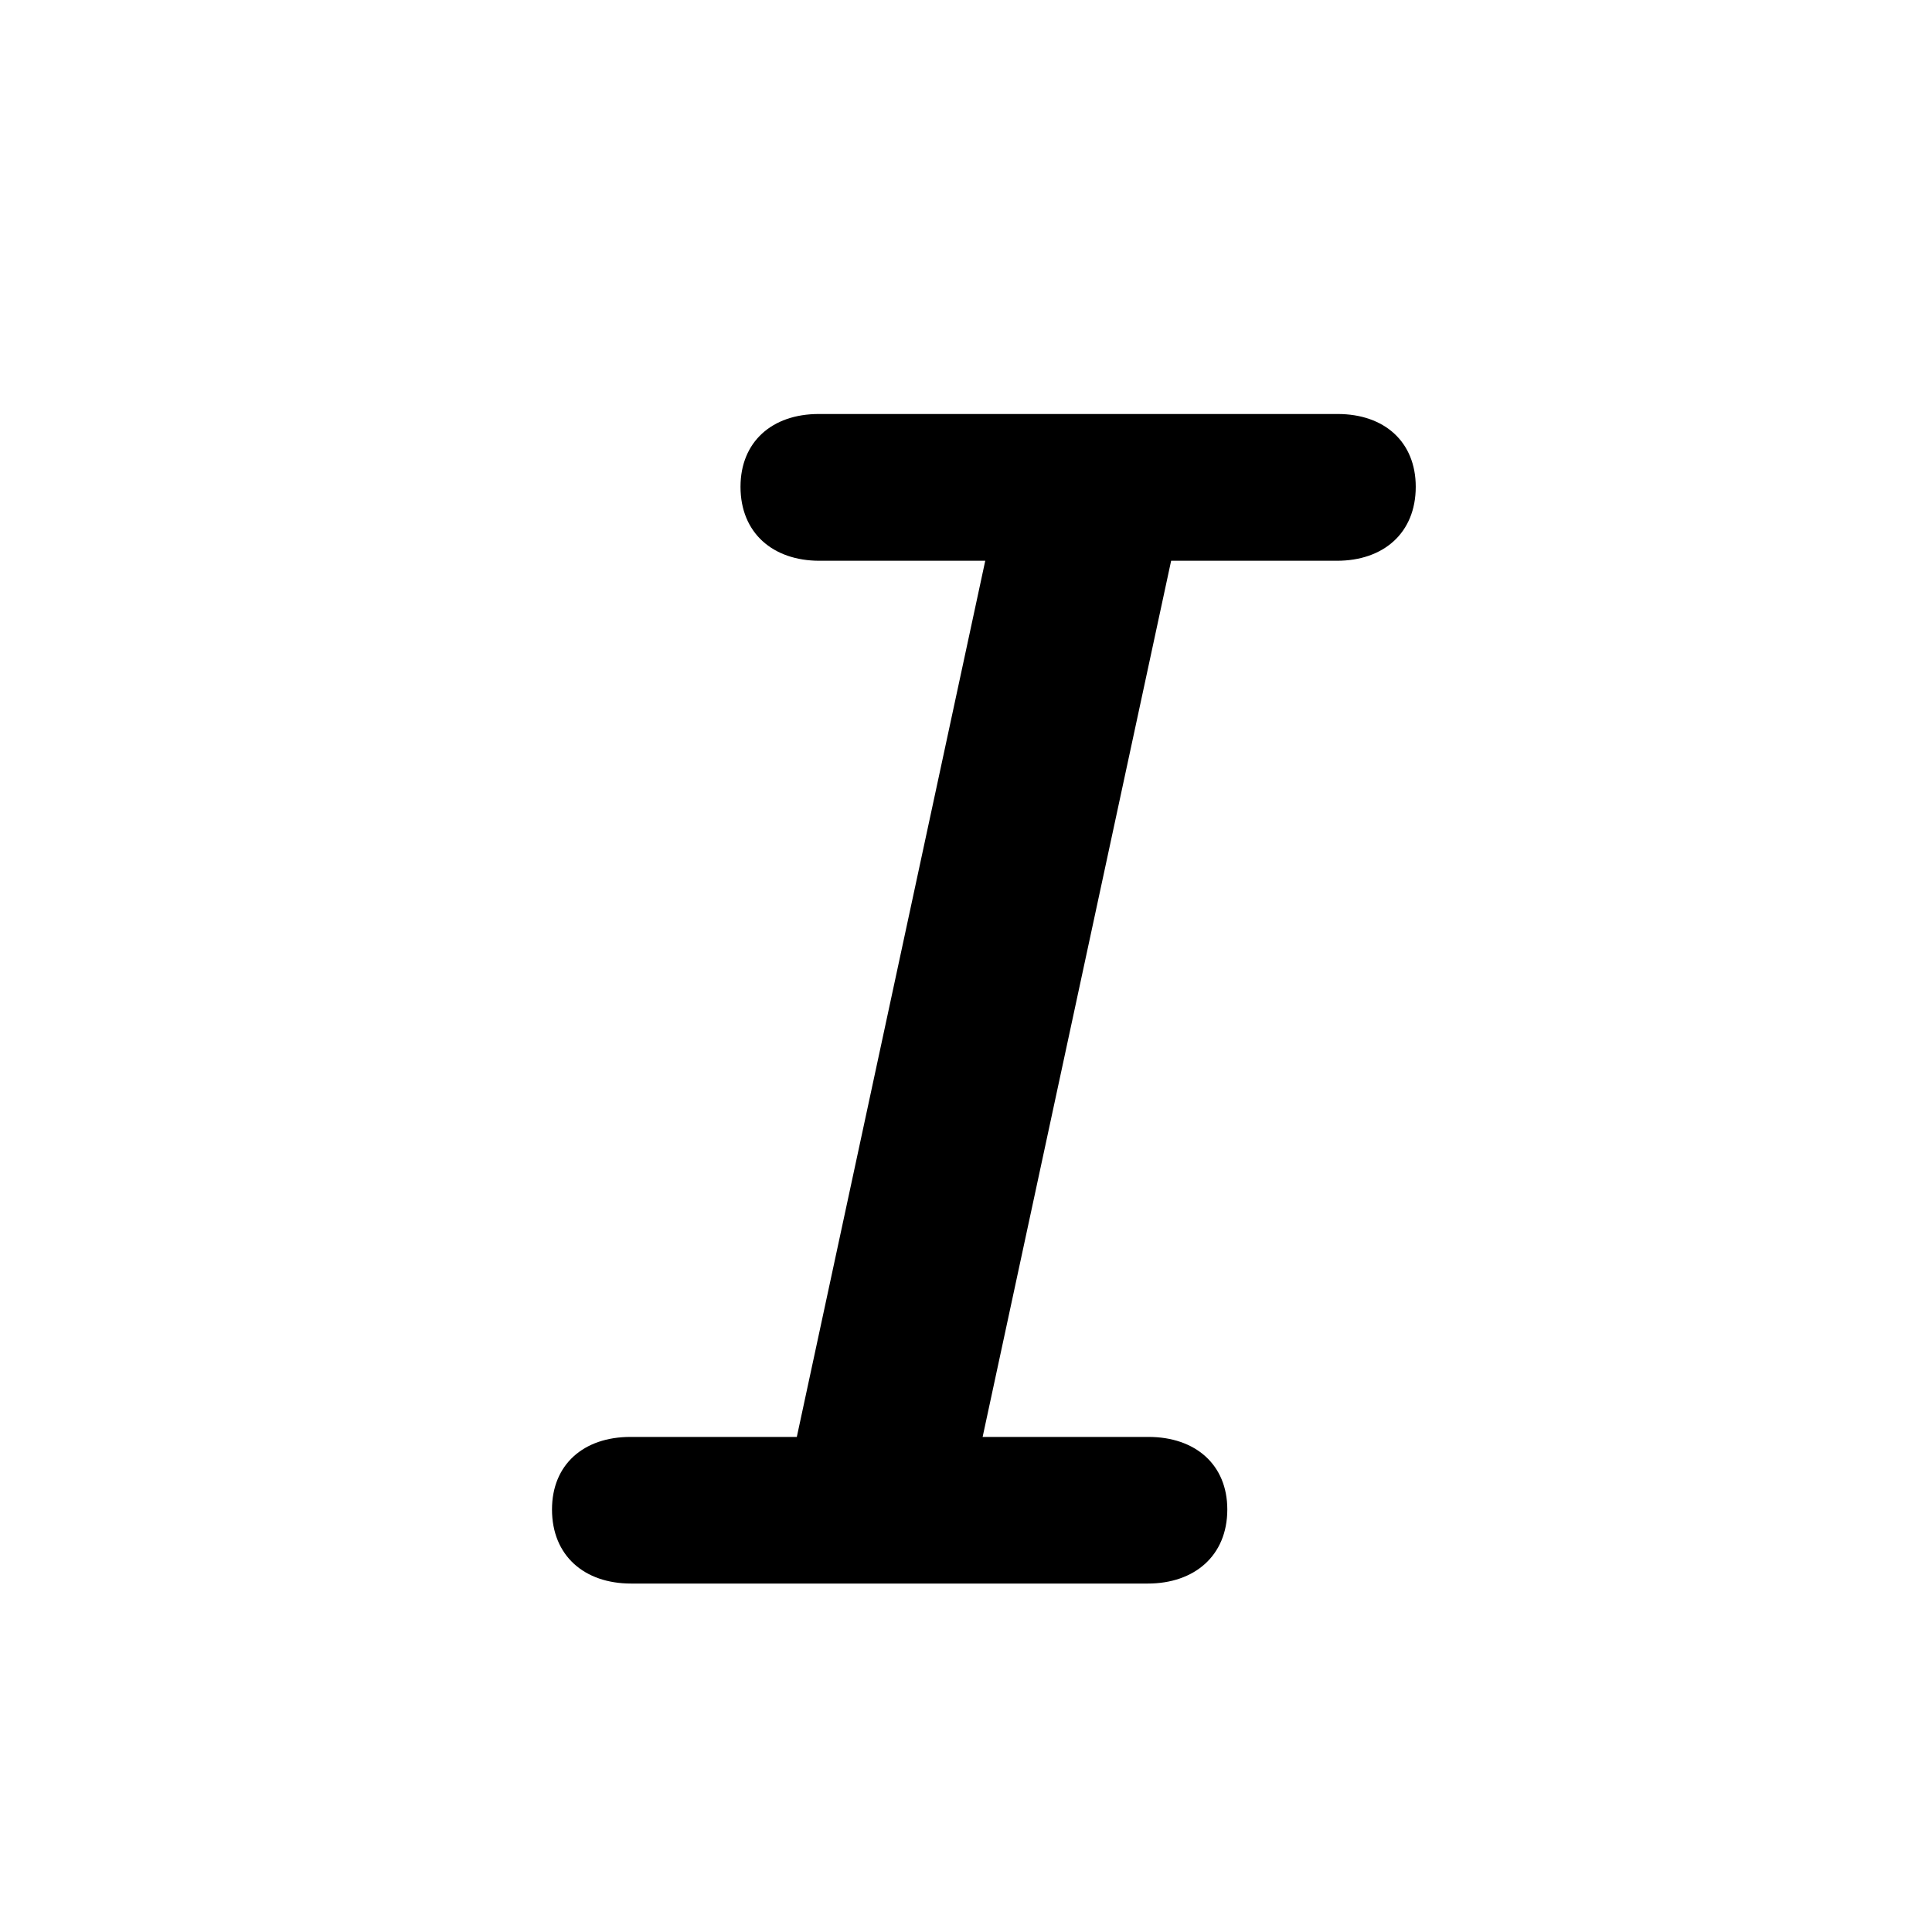 <svg width="28" height="28" viewBox="0 0 28 28" fill="none" xmlns="http://www.w3.org/2000/svg">
<path d="M9.146 22.95H16.635C17.31 22.95 17.787 22.547 17.787 21.876C17.787 21.228 17.326 20.825 16.644 20.825H14.241L16.973 8.127H19.376C20.051 8.127 20.518 7.724 20.518 7.055C20.518 6.405 20.065 6 19.386 6H11.866C11.187 6 10.732 6.405 10.732 7.055C10.732 7.724 11.201 8.127 11.876 8.127H14.279L11.548 20.825H9.137C8.455 20.825 8 21.228 8 21.876C8 22.547 8.469 22.95 9.146 22.95Z" fill="black"/>
</svg>
